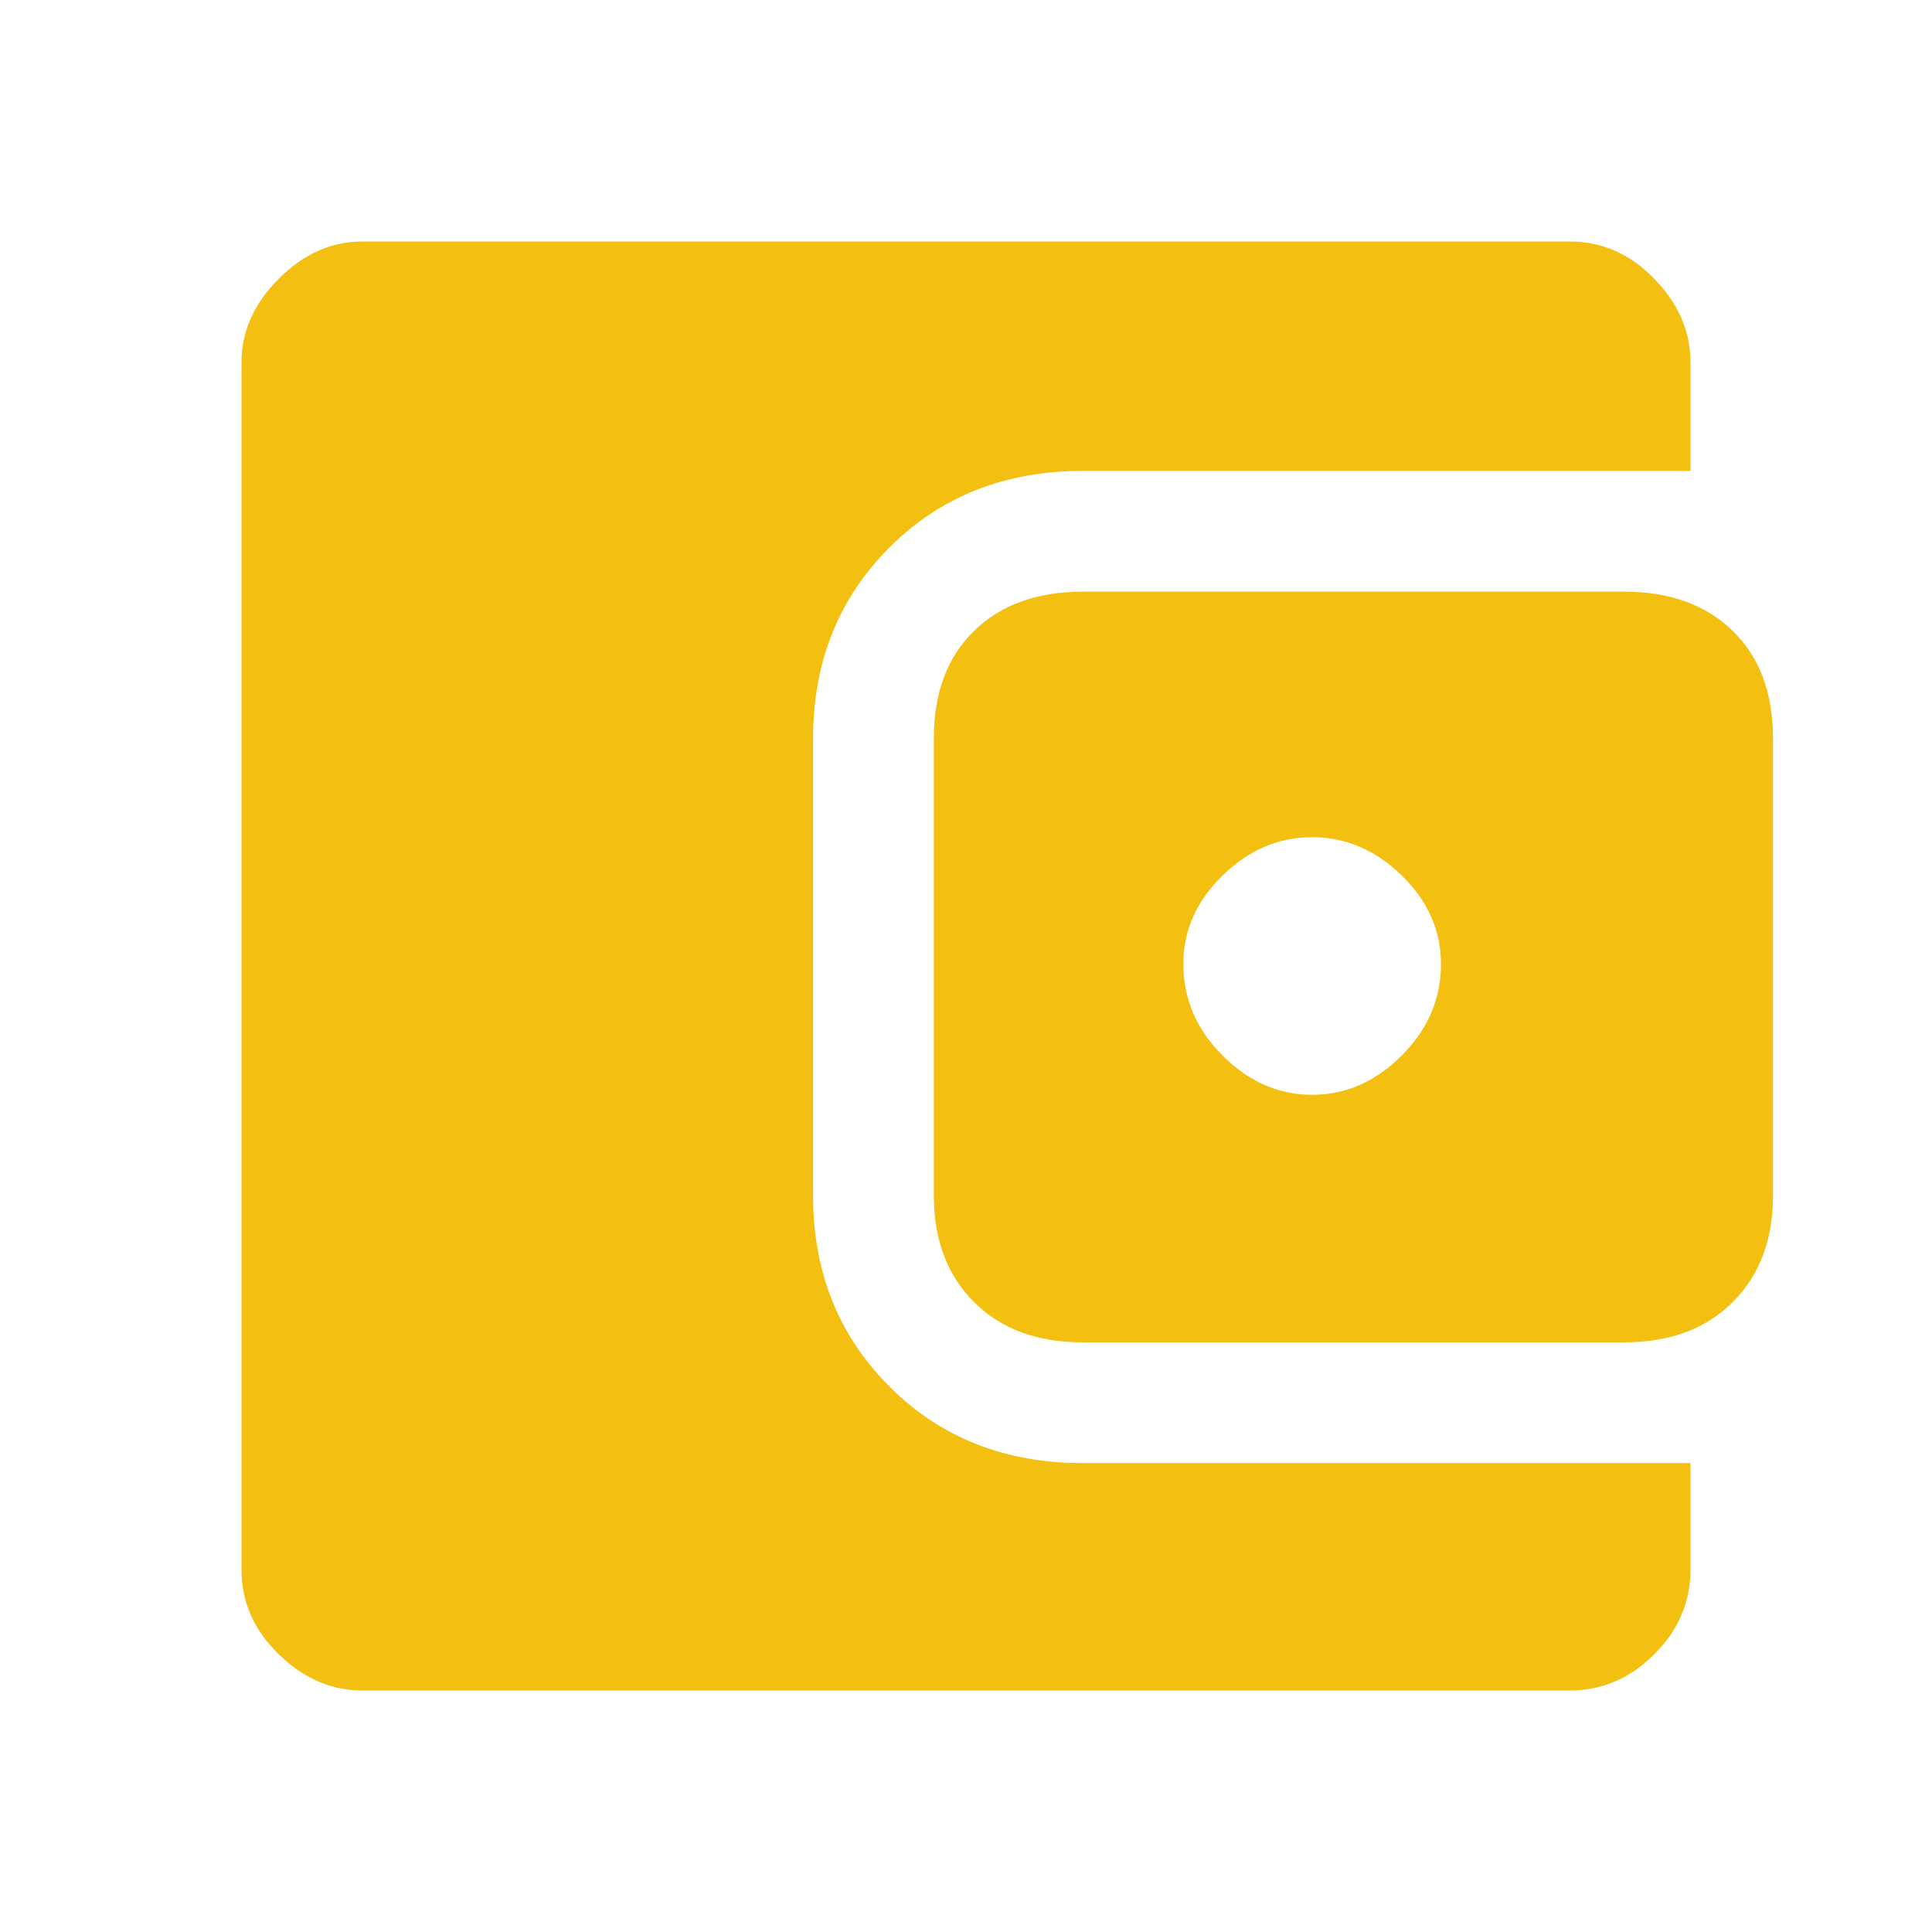 <svg xmlns="http://www.w3.org/2000/svg" height="48" width="48" fill="#F3C011"><path d="M32.6 27.2q1.25 0 2.225-.975.975-.975.975-2.275 0-1.25-.975-2.2-.975-.95-2.225-.95t-2.225.95q-.975.95-.975 2.2 0 1.3.975 2.275.975.975 2.225.975Zm-5.7 6.15q-1.7 0-2.7-1-1-1-1-2.65V18.35q0-1.7 1-2.675 1-.975 2.7-.975h13.45q1.7 0 2.7.975 1 .975 1 2.675V29.7q0 1.65-1 2.65t-2.7 1ZM9 42q-1.15 0-2.075-.9Q6 40.2 6 39V9q0-1.15.925-2.075Q7.85 6 9 6h30q1.2 0 2.1.925Q42 7.85 42 9v2.7H26.9q-2.9 0-4.8 1.9t-1.9 4.75V29.7q0 2.85 1.9 4.75t4.8 1.9H42V39q0 1.2-.9 2.1-.9.9-2.1.9Z"/></svg>